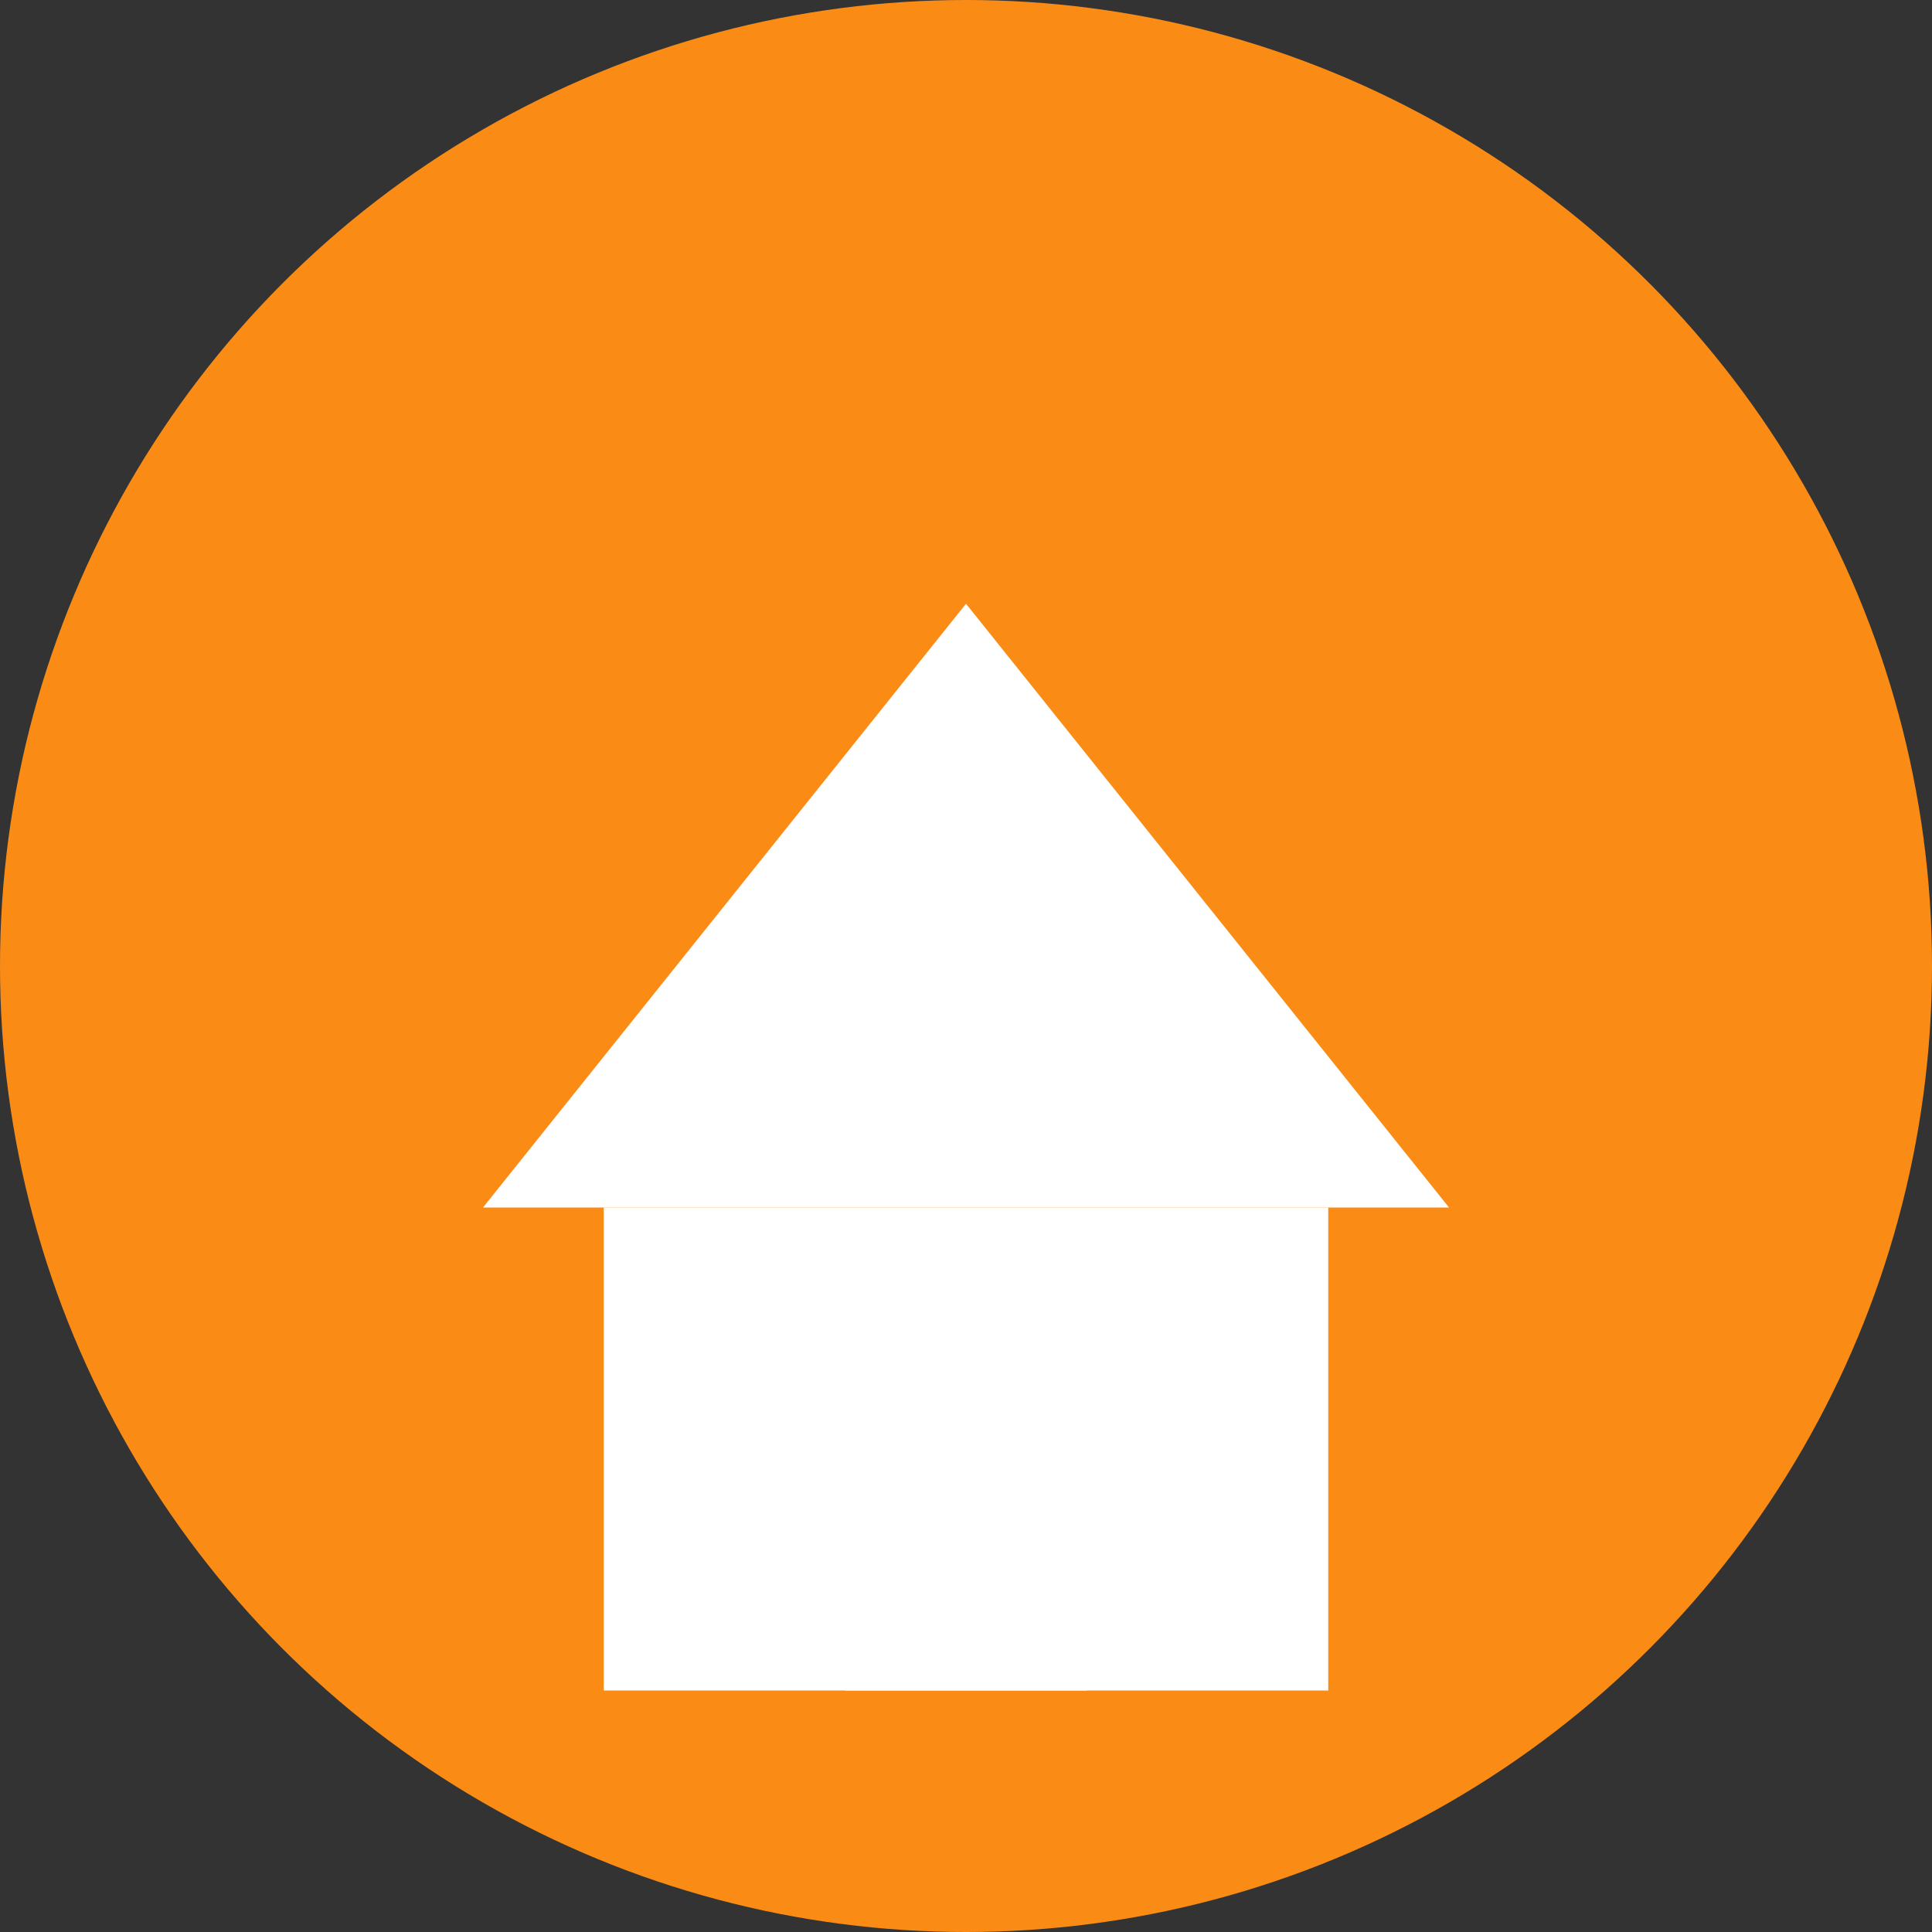 <svg width="32" height="32" viewBox="0 0 32 32" fill="none" xmlns="http://www.w3.org/2000/svg">
  <rect x="0" y="0" width="32" height="32" fill="#333333" stroke="none"/>
  <circle cx="16" cy="16" r="16" fill="#fa8c16"/>
  <!-- Крыша здания -->
  <path d="M8 20L16 10L24 20H8Z" fill="white"/>
  <!-- Стены здания -->
  <rect x="10" y="20" width="12" height="8" fill="white"/>
  <!-- Дверь -->
  <rect x="14" y="22" width="4" height="6" fill="white"/>
  <!-- Окна -->
  <rect x="11" y="22" width="2" height="2" fill="white"/>
  <rect x="19" y="22" width="2" height="2" fill="white"/>
</svg>
